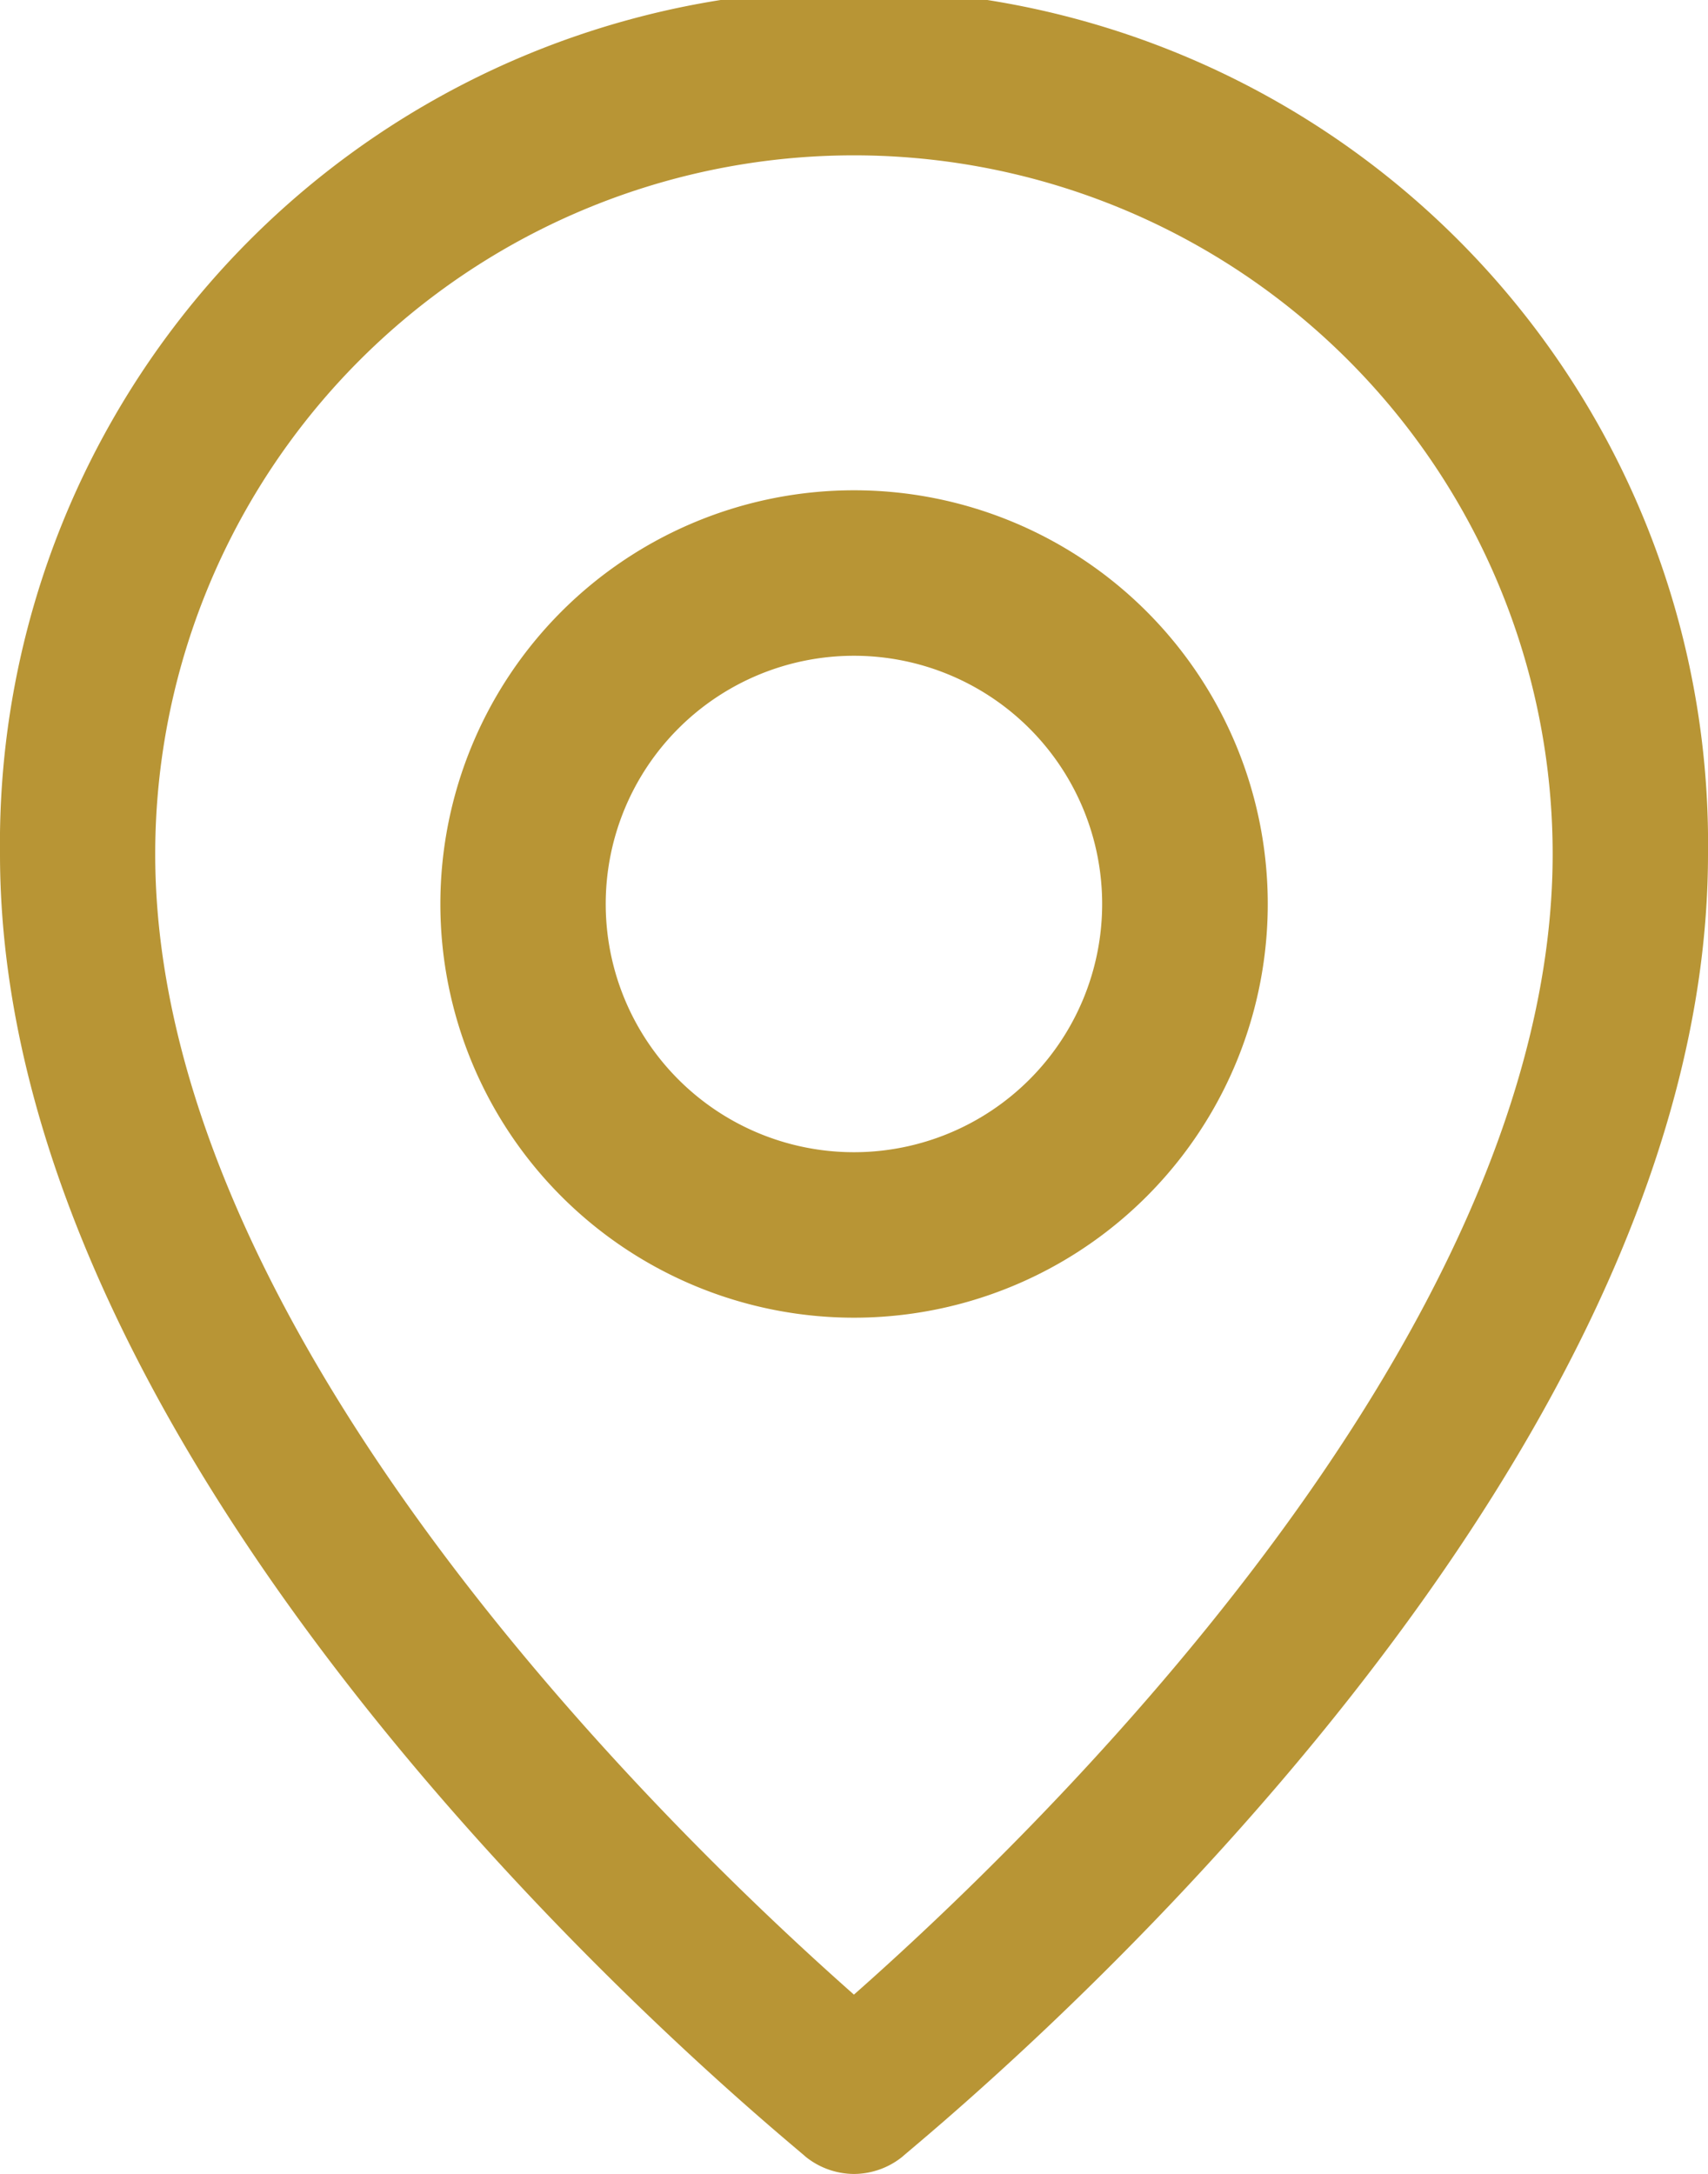 <svg xmlns="http://www.w3.org/2000/svg" width="13.315" height="16.947" viewBox="0 0 13.315 16.947">
  <g id="Layer_2" data-name="Layer 2" transform="translate(-5 -2)">
    <path id="Path_76096" data-name="Path 76096" d="M11.658,18.947a.605.605,0,0,0,.375-.133c.23-.206,6.282-5.084,6.282-10.156A6.658,6.658,0,1,0,5,8.658c0,5.072,6.052,9.95,6.282,10.156a.605.605,0,0,0,.375.133ZM6.21,8.658a5.447,5.447,0,1,1,10.894,0c0,3.813-4.158,7.753-5.447,8.891C10.369,16.411,6.21,12.471,6.21,8.658Z" transform="translate(0 0)" fill="#B89535"/>
    <path id="Path_76097" data-name="Path 76097" d="M17.451,11.225a3.225,3.225,0,1,0-3.225,3.225,3.225,3.225,0,0,0,3.225-3.225Zm-5.161,0a1.935,1.935,0,1,1,1.935,1.935A1.935,1.935,0,0,1,12.29,11.225Z" transform="translate(-2.568 -2.178)" fill="#B89535"/>
  </g>
</svg>
